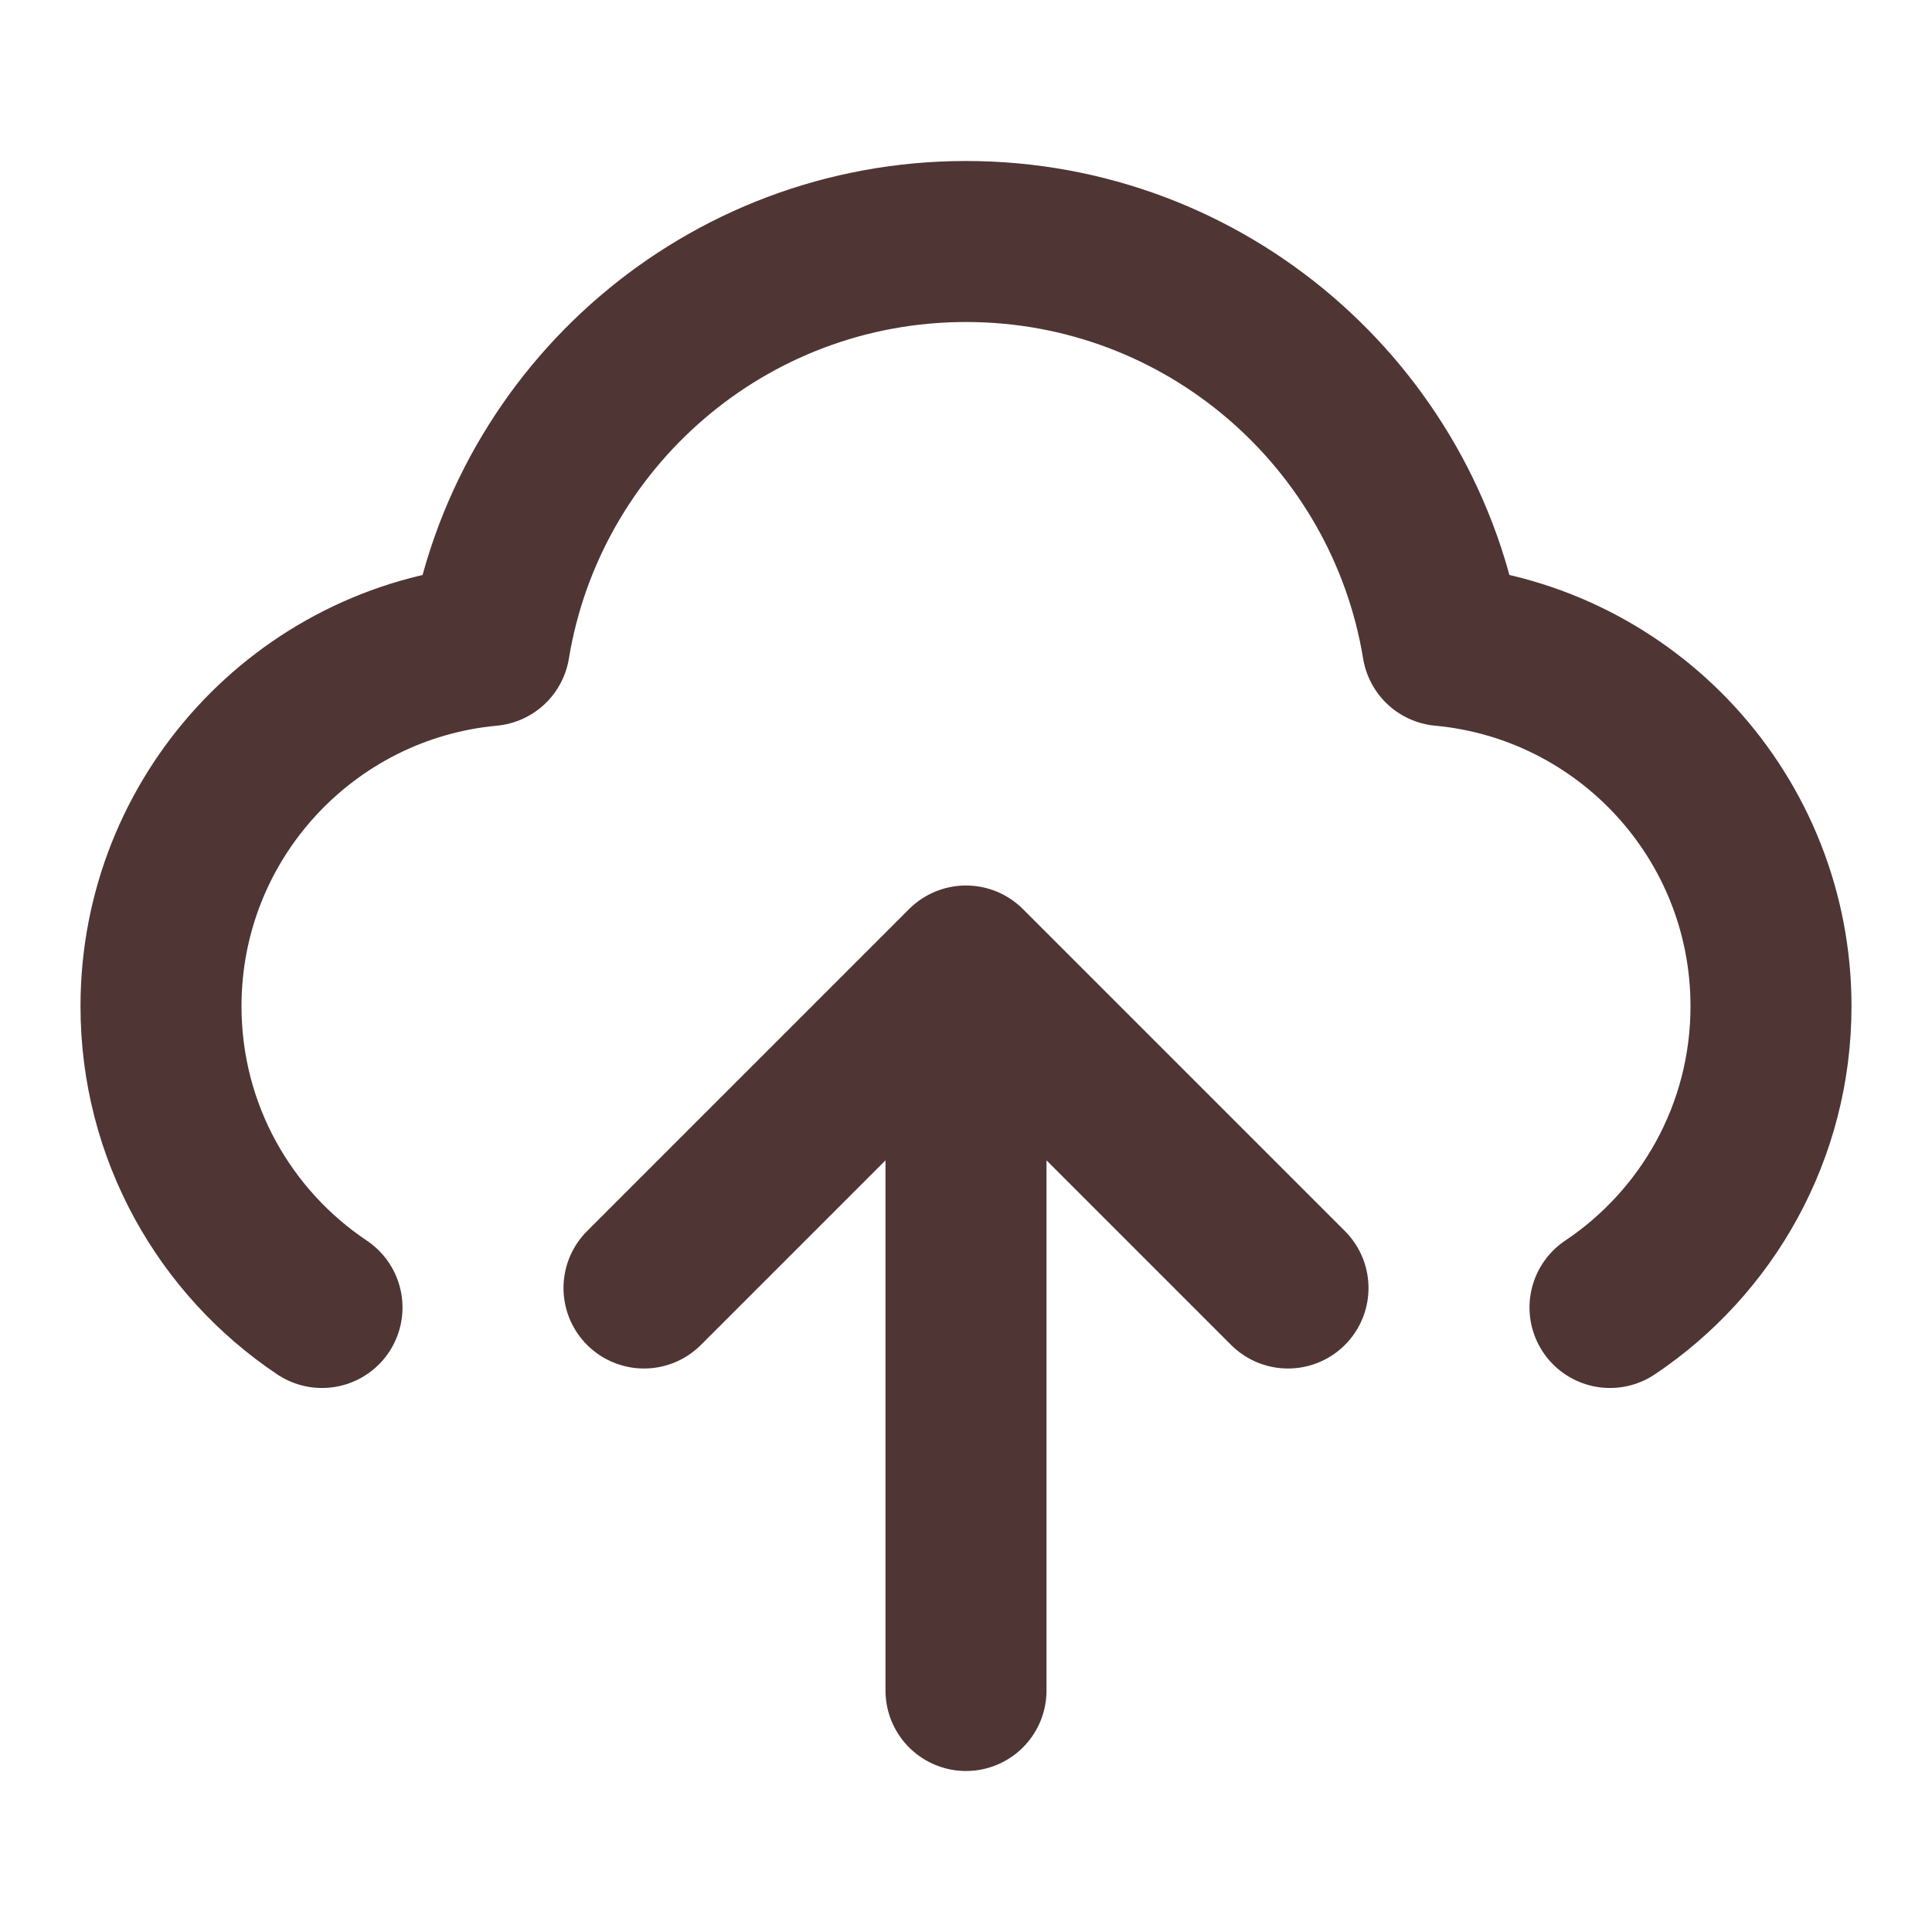 <svg width="24" height="24" fill="none" xmlns="http://www.w3.org/2000/svg"><path d="M4 16.242c-1.206-.807-2-2.182-2-3.742 0-2.344 1.792-4.269 4.08-4.481C6.548 5.172 9.02 3 12 3c2.98 0 5.452 2.172 5.92 5.019C20.209 8.231 22 10.156 22 12.5c0 1.56-.794 2.935-2 3.742M8 16l4-4m0 0 4 4m-4-4v9" stroke="#4F3534" stroke-width="2" stroke-linecap="round" stroke-linejoin="round"/></svg>

